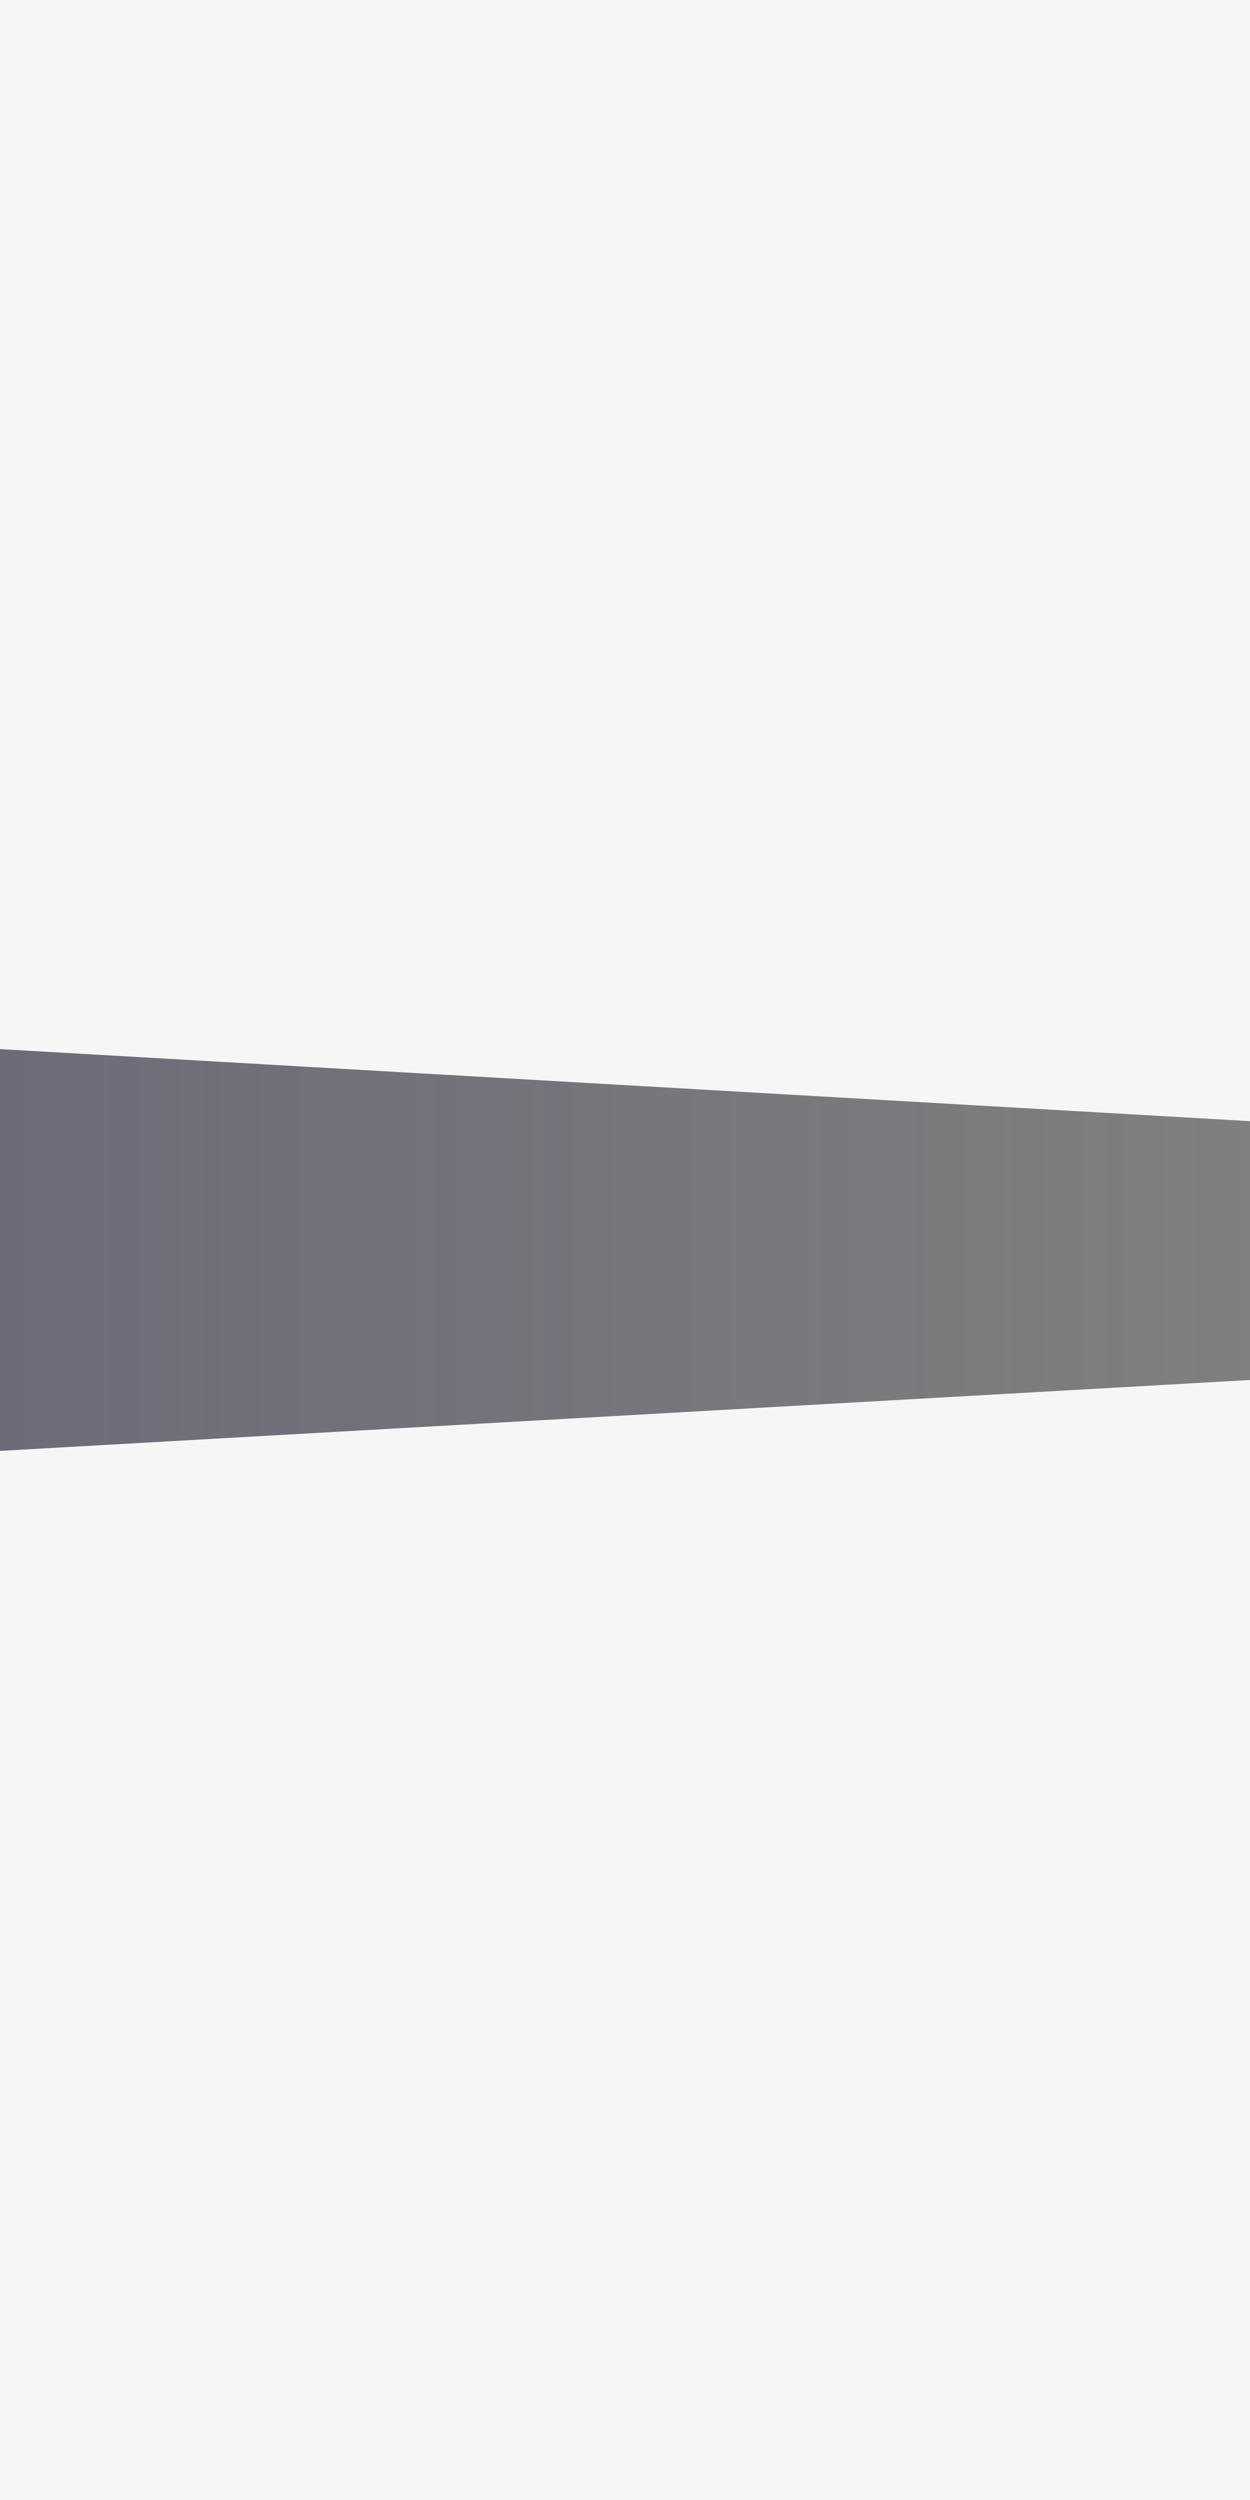 <svg xmlns="http://www.w3.org/2000/svg" xmlns:xlink="http://www.w3.org/1999/xlink" viewBox="0 0 1400 2800">
	<rect x="0" y="0" width="1400" height="2800" fill="#808080" stroke="none"/>
	<linearGradient id="gradient" gradientUnits="userSpaceOnUse" x1="0" y1="1400" x2="1400" y2="1400">
		<stop offset="0" stop-color="#342E62" stop-opacity=".25"/>
		<stop offset="1" stop-color="#342E62" stop-opacity="0"/>
	</linearGradient>
	<polygon fill="url(#gradient)" points="1400,1625 0,1625 0,1175 1400,1175 "/>
	<polygon fill="#F6F6F6" points="0,0 0,1175 1400,1255.7 1400,1175 1400,0"/>
	<polygon fill="#F6F6F6" points="0,2800 1400,2800 1400,1625 1400,1545.6 0,1625"/>
</svg>
